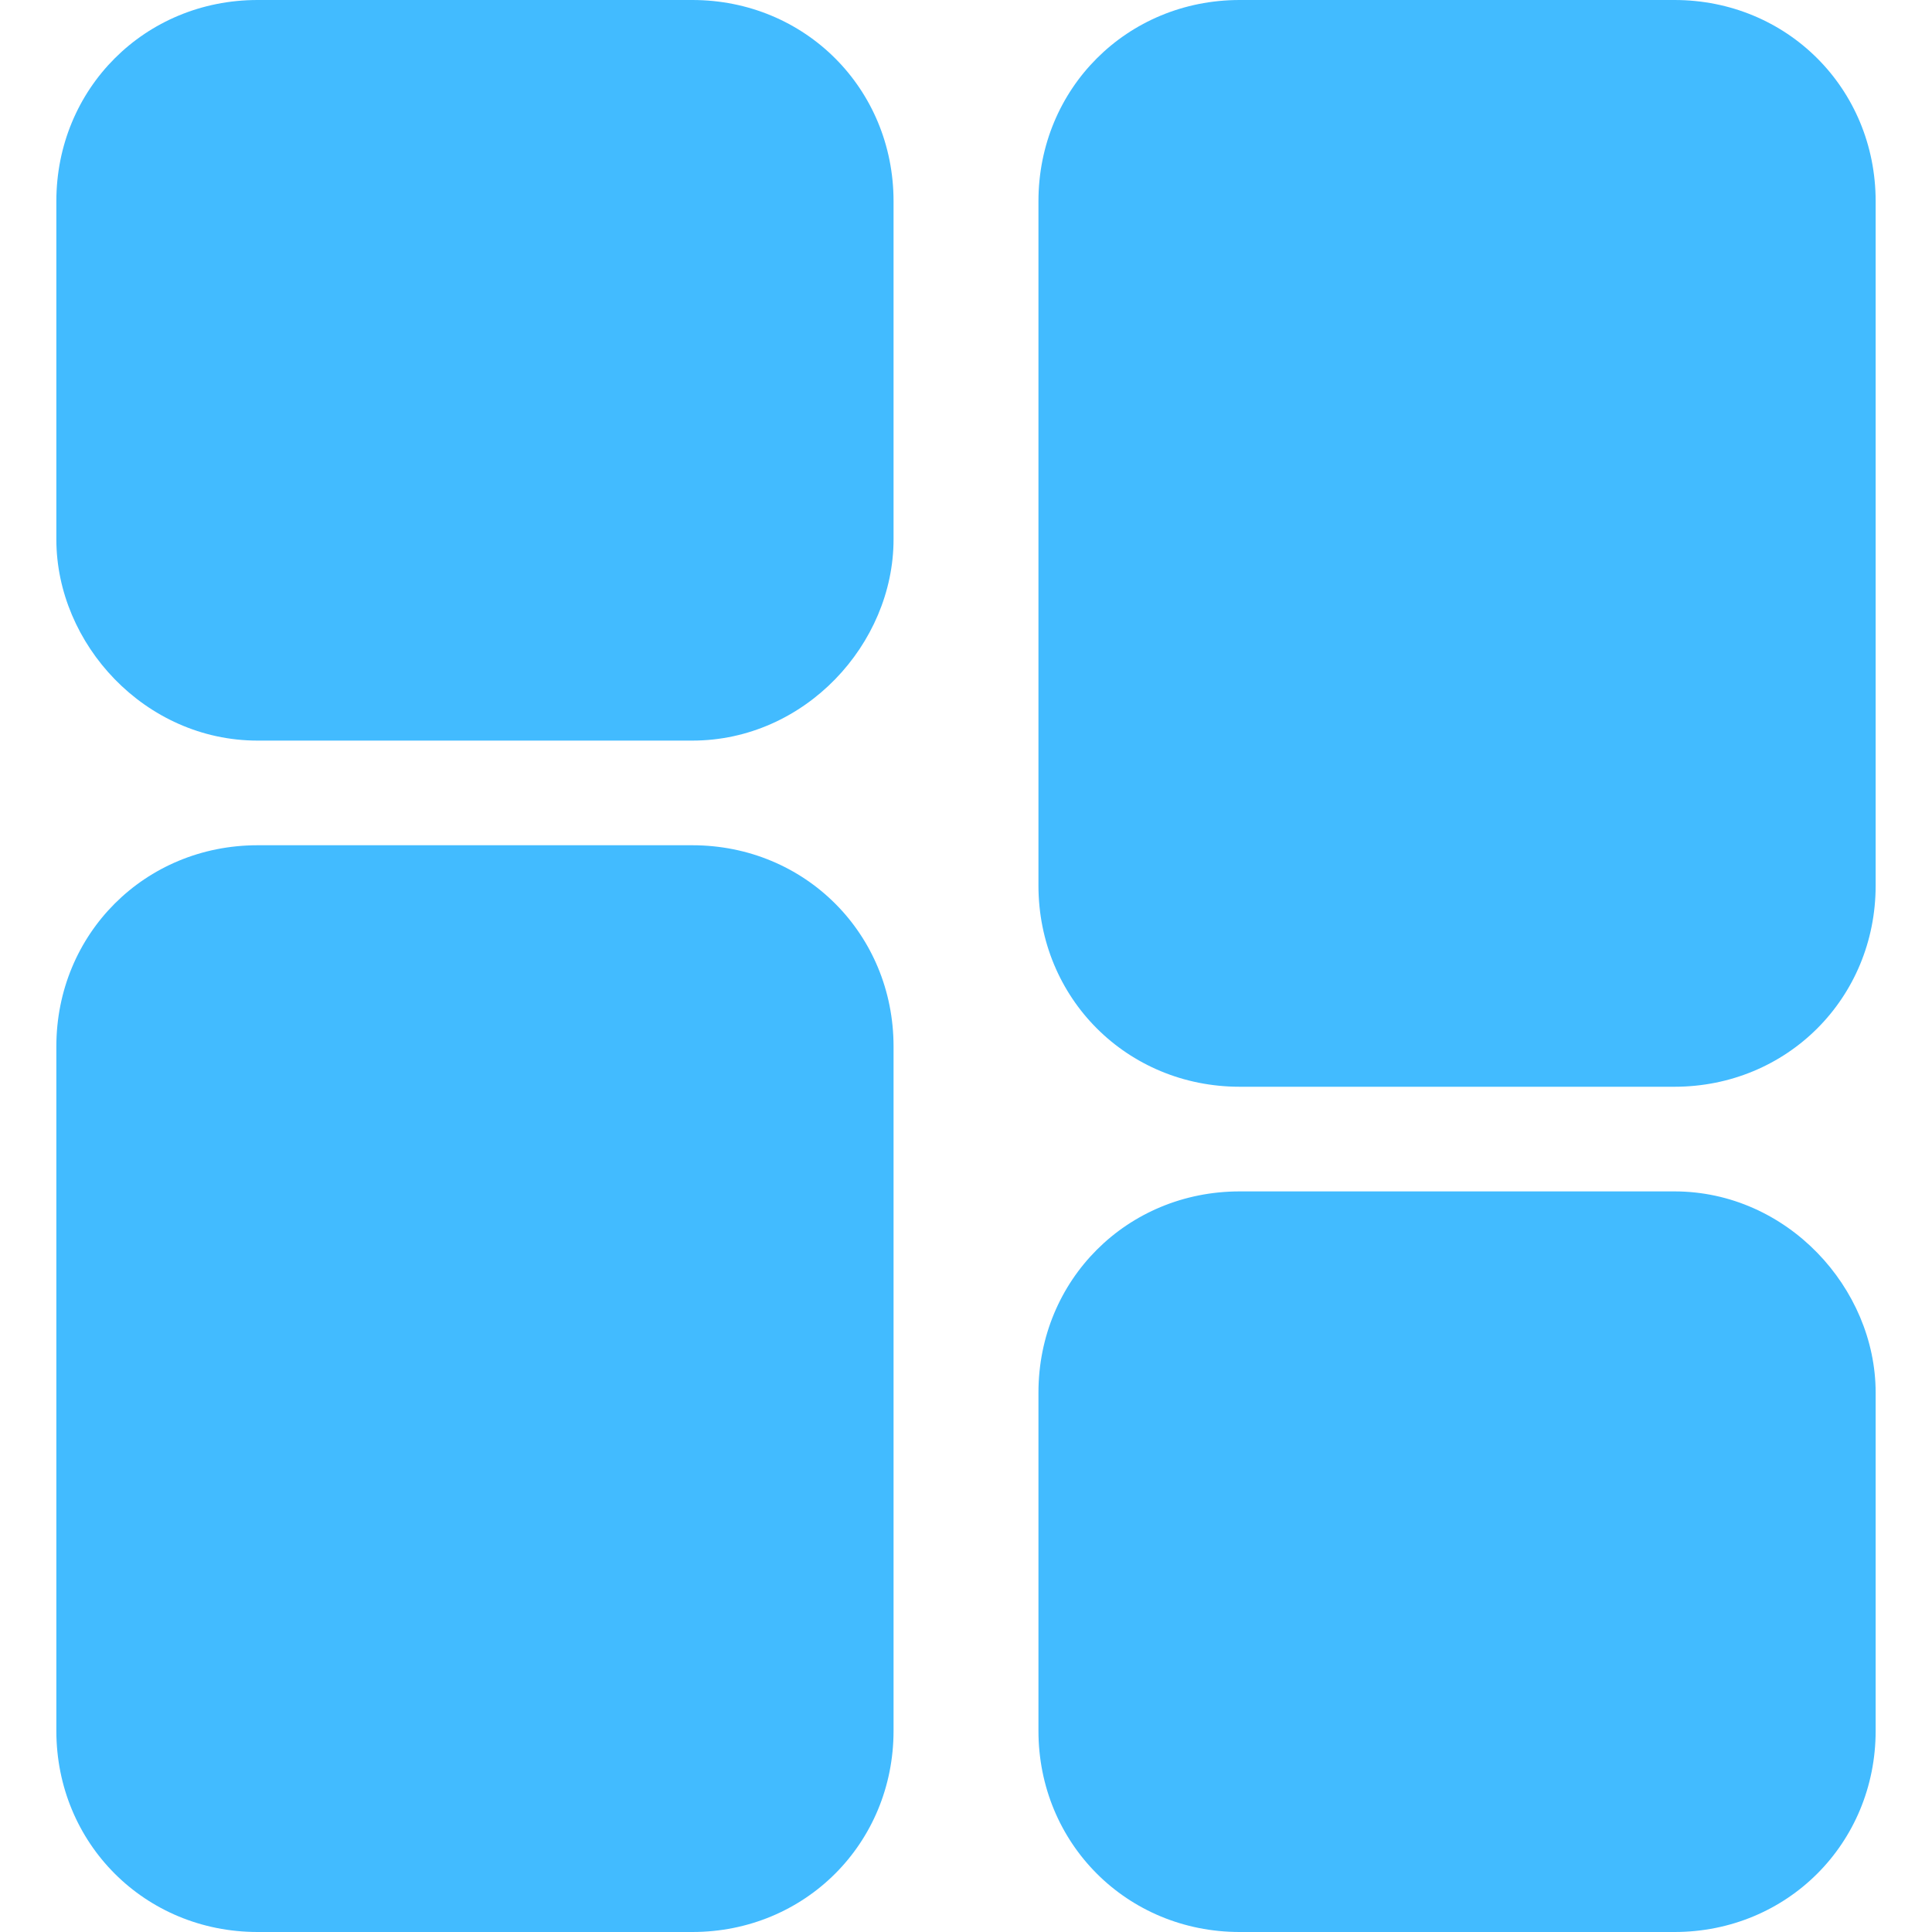 <?xml version="1.0" encoding="utf-8"?>
<!-- Generator: Adobe Illustrator 19.1.0, SVG Export Plug-In . SVG Version: 6.00 Build 0)  -->
<svg version="1.1" id="Layer_1" xmlns="http://www.w3.org/2000/svg" xmlns:xlink="http://www.w3.org/1999/xlink" x="0px" y="0px"
	 viewBox="0 0 24 24" style="enable-background:new 0 0 24 24;" xml:space="preserve">
<style type="text/css">
	.st0{fill:#42BBFF;}
</style>
<g>
	<path class="st0" d="M8.6,9.2H3.2C1.8,9.2,0.7,8,0.7,6.7V2.5C0.7,1.1,1.8,0,3.2,0h5.4c1.4,0,2.5,1.1,2.5,2.5v4.2
		C11.1,8,10,9.2,8.6,9.2z"/>
	<path class="st0" d="M8.6,24H3.2c-1.4,0-2.5-1.1-2.5-2.5V13c0-1.4,1.1-2.5,2.5-2.5h5.4c1.4,0,2.5,1.1,2.5,2.5v8.5
		C11.1,22.9,10,24,8.6,24z"/>
	<path class="st0" d="M20.8,14.8h-5.4c-1.4,0-2.5,1.1-2.5,2.5v4.2c0,1.4,1.1,2.5,2.5,2.5h5.4c1.4,0,2.5-1.1,2.5-2.5v-4.2
		C23.3,16,22.2,14.8,20.8,14.8z"/>
	<path class="st0" d="M20.8,0h-5.4c-1.4,0-2.5,1.1-2.5,2.5V11c0,1.4,1.1,2.5,2.5,2.5h5.4c1.4,0,2.5-1.1,2.5-2.5V2.5
		C23.3,1.1,22.2,0,20.8,0z"/>
</g>
</svg>
